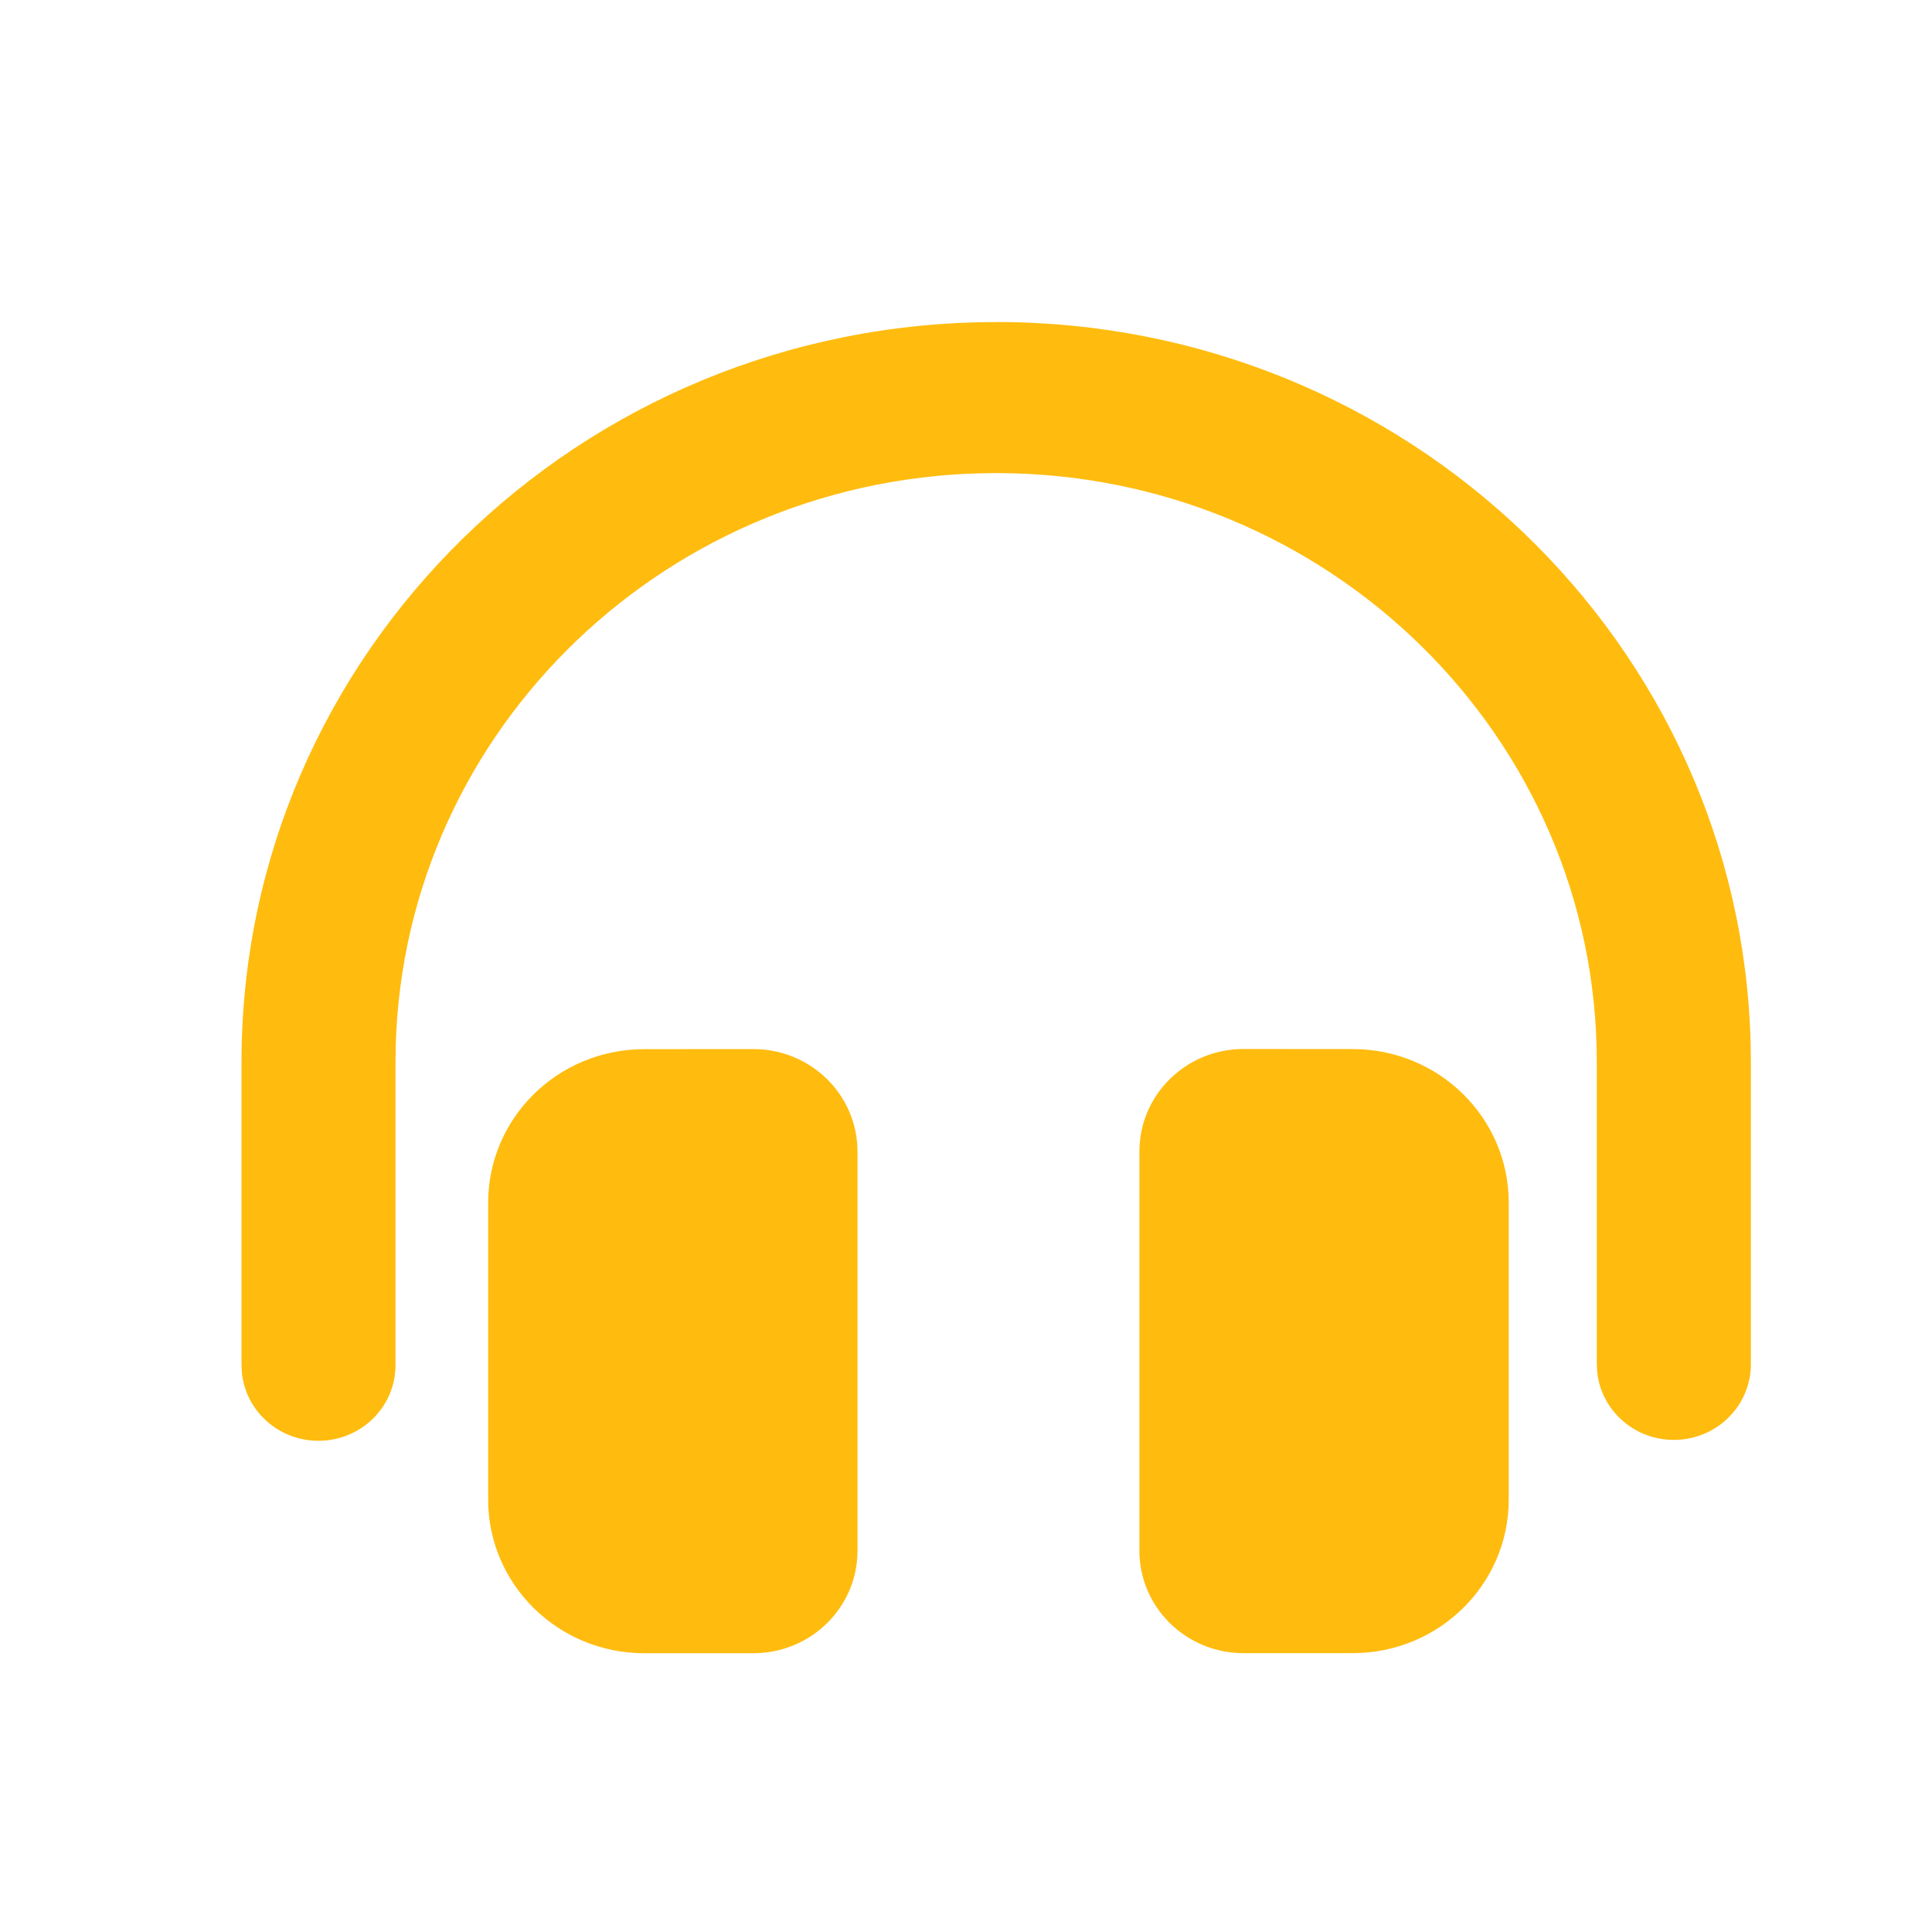<svg width="24" height="24" viewBox="0 0 24 24" fill="none" xmlns="http://www.w3.org/2000/svg">
<path d="M9.359 13.032C10.073 13.032 10.652 13.602 10.652 14.304V19.265C10.652 19.967 10.073 20.537 9.359 20.537H8.003C6.932 20.537 6.064 19.682 6.064 18.629V14.941C6.064 13.886 6.932 13.033 8.003 13.033L9.359 13.032ZM16.803 13.032C17.875 13.032 18.742 13.886 18.742 14.94V18.628C18.742 19.682 17.874 20.536 16.803 20.536H15.447C14.733 20.536 14.154 19.966 14.154 19.264V14.303C14.154 13.601 14.733 13.031 15.447 13.031L16.803 13.032ZM12.375 4C17.474 4 21.622 7.992 21.747 12.963L21.75 13.193V16.948C21.75 17.466 21.322 17.887 20.793 17.887C20.298 17.887 19.89 17.517 19.841 17.044L19.836 16.948V13.193C19.836 9.152 16.495 5.877 12.375 5.877C8.324 5.877 5.027 9.042 4.916 12.989L4.913 13.193V16.96C4.913 17.478 4.485 17.898 3.956 17.898C3.461 17.898 3.054 17.529 3.005 17.056L3 16.96V13.193C3 8.116 7.197 4.001 12.375 4.001L12.375 4Z" fill="#FFBC0F"/>
</svg>
